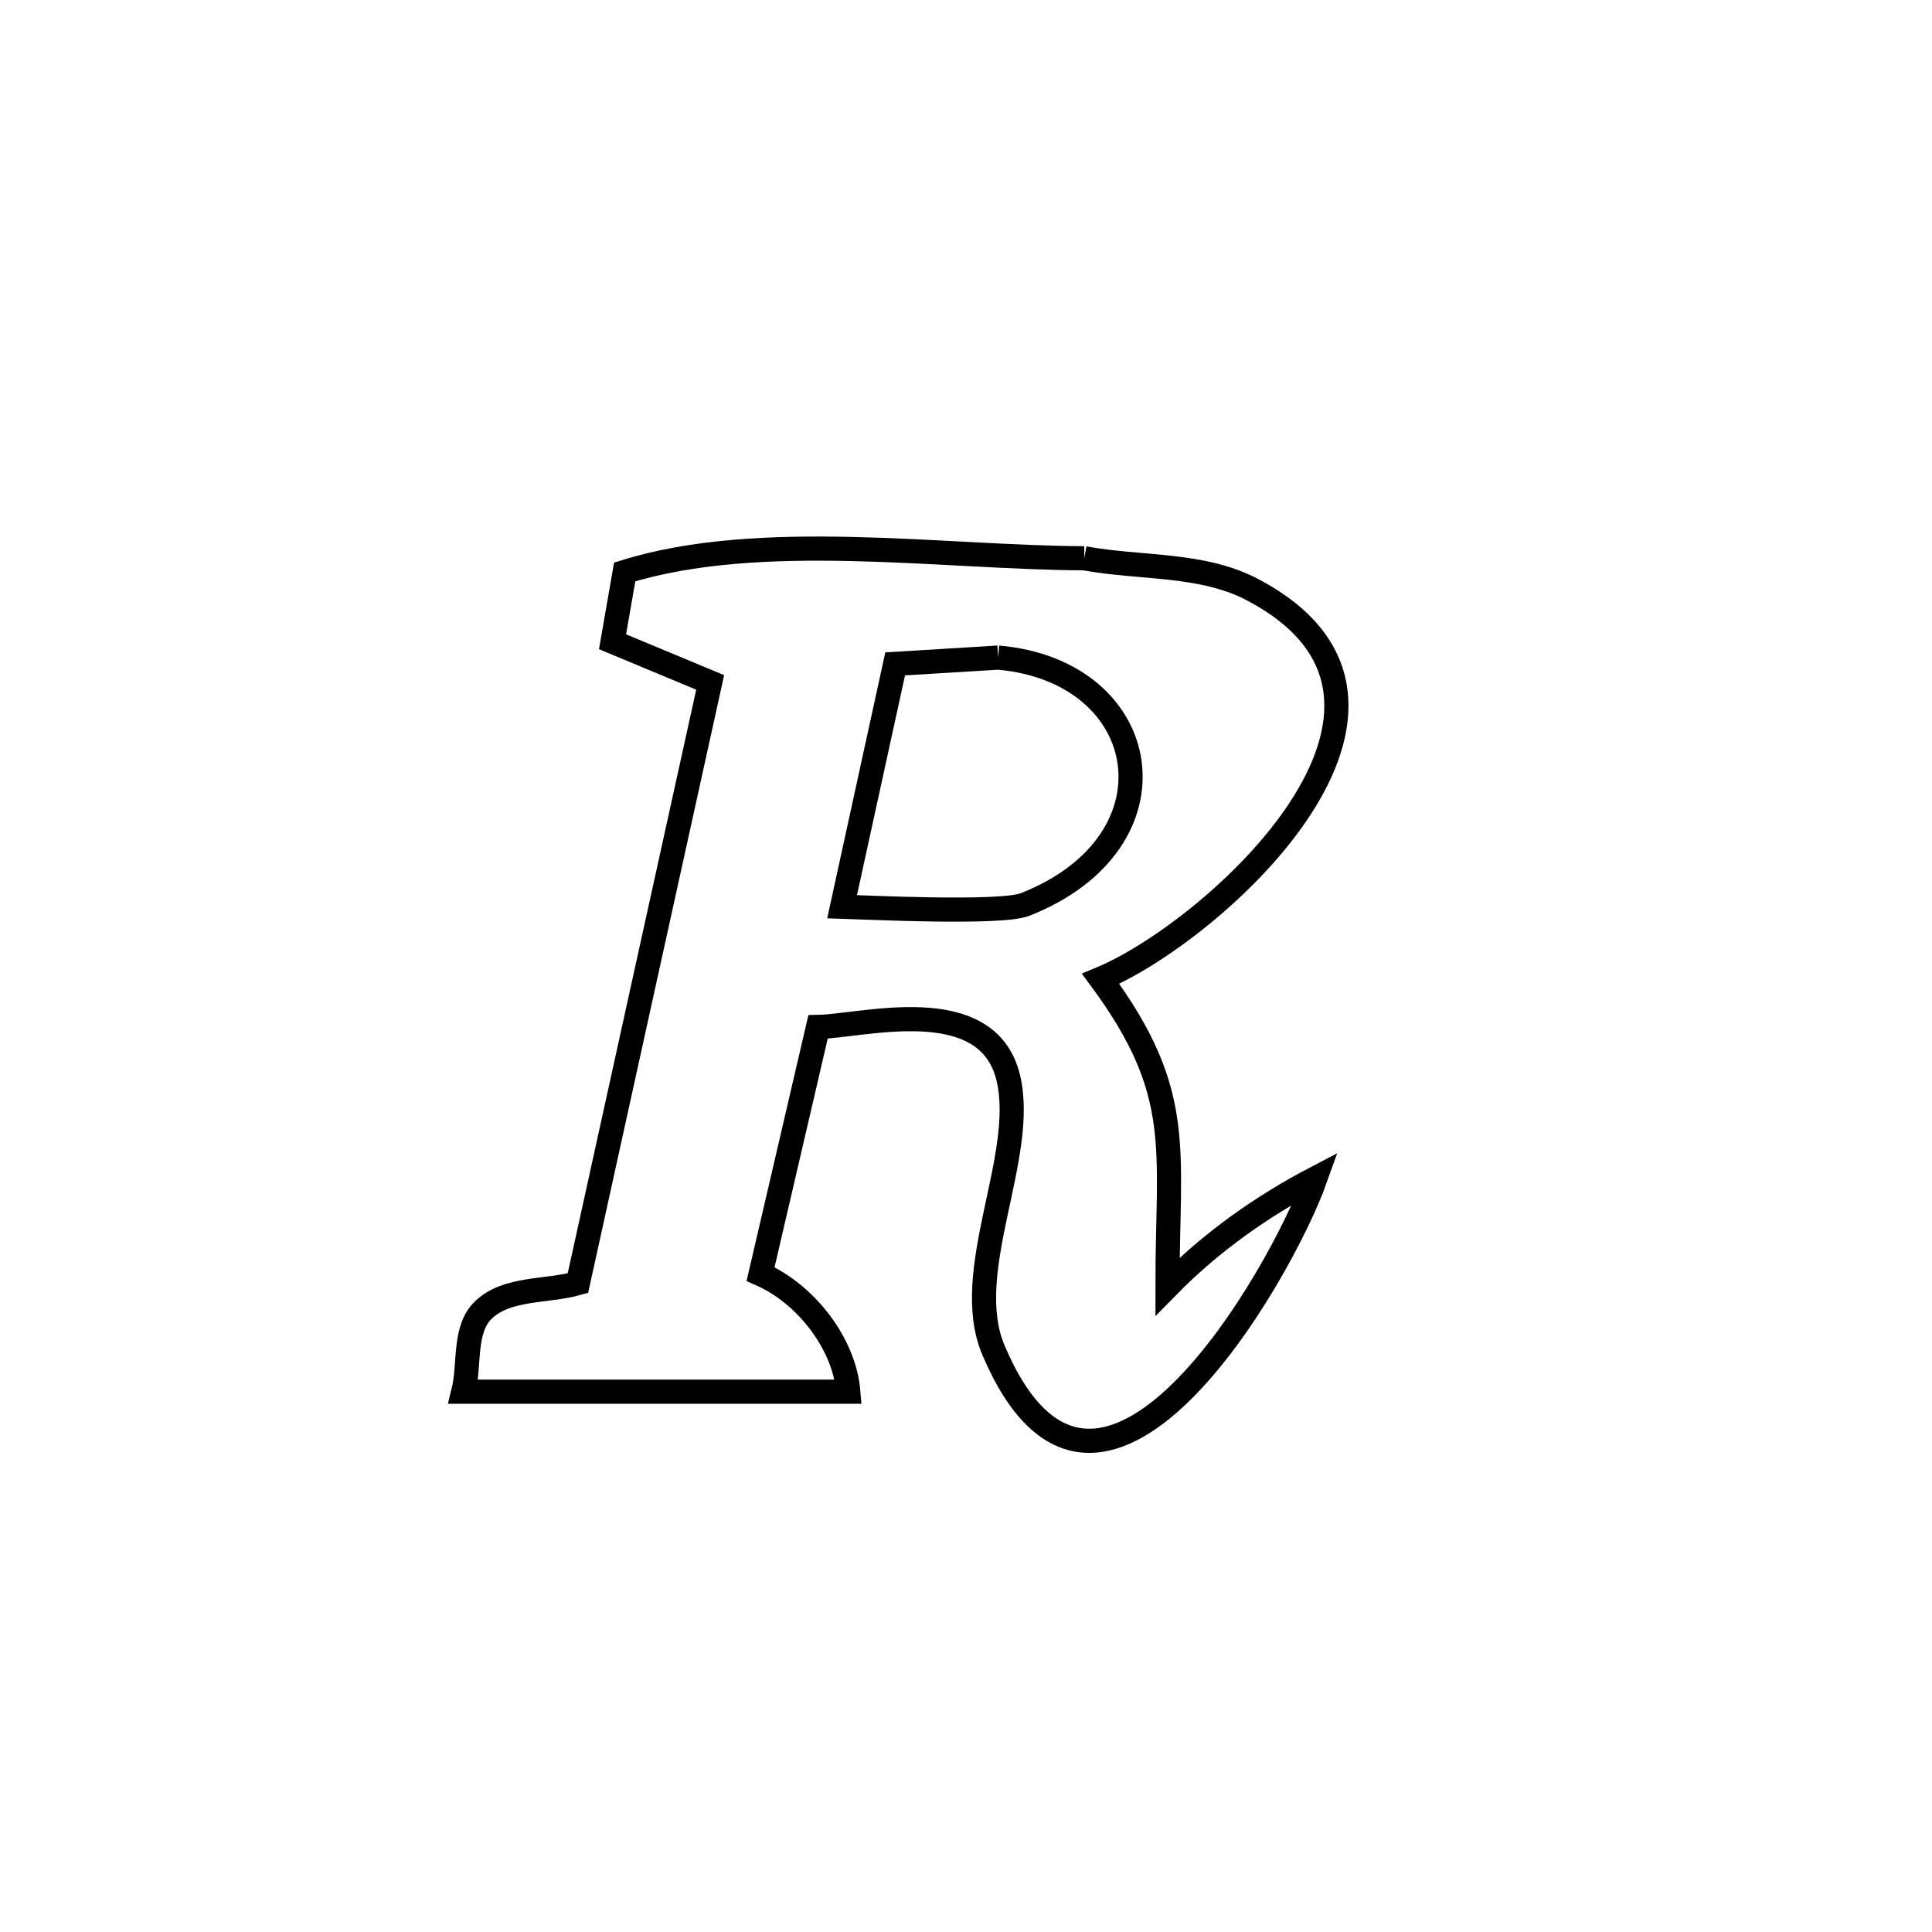 <svg xmlns="http://www.w3.org/2000/svg" viewBox="0.0 0.0 24.0 24.0" height="200px" width="200px"><path fill="none" stroke="black" stroke-width=".3" stroke-opacity="1.0"  filling="0" d="M13.469 6.935 L13.469 6.935 C14.163 7.063 14.925 6.994 15.551 7.321 C18.237 8.725 15.089 11.57 13.673 12.159 L13.673 12.159 C14.724 13.584 14.502 14.259 14.503 15.982 L14.503 15.982 C15.035 15.439 15.669 14.988 16.342 14.636 L16.342 14.636 C15.921 15.823 13.639 19.829 12.341 16.772 C11.927 15.796 12.763 14.363 12.524 13.384 C12.26 12.309 10.717 12.747 10.162 12.757 L10.162 12.757 C9.924 13.781 9.686 14.804 9.448 15.827 L9.448 15.827 C10.005 16.071 10.487 16.683 10.538 17.288 L10.538 17.288 C8.944 17.288 7.35 17.288 5.756 17.288 L5.756 17.288 C5.84 16.949 5.754 16.51 6.008 16.27 C6.302 15.991 6.789 16.05 7.179 15.94 L7.179 15.94 C7.453 14.696 7.727 13.452 8 12.208 C8.274 10.964 8.548 9.721 8.822 8.477 L8.822 8.477 C8.417 8.308 8.013 8.14 7.609 7.972 L7.609 7.972 C7.659 7.683 7.709 7.394 7.76 7.105 L7.76 7.105 C9.448 6.579 11.705 6.928 13.469 6.935 L13.469 6.935"></path>
<path fill="none" stroke="black" stroke-width=".3" stroke-opacity="1.0"  filling="0" d="M12.399 8.169 L12.399 8.169 C14.337 8.337 14.707 10.462 12.731 11.237 C12.43 11.355 10.723 11.271 10.461 11.263 L10.461 11.263 C10.592 10.665 10.989 8.848 11.12 8.247 L11.12 8.247 C11.546 8.221 11.973 8.195 12.399 8.169 L12.399 8.169"></path></svg>